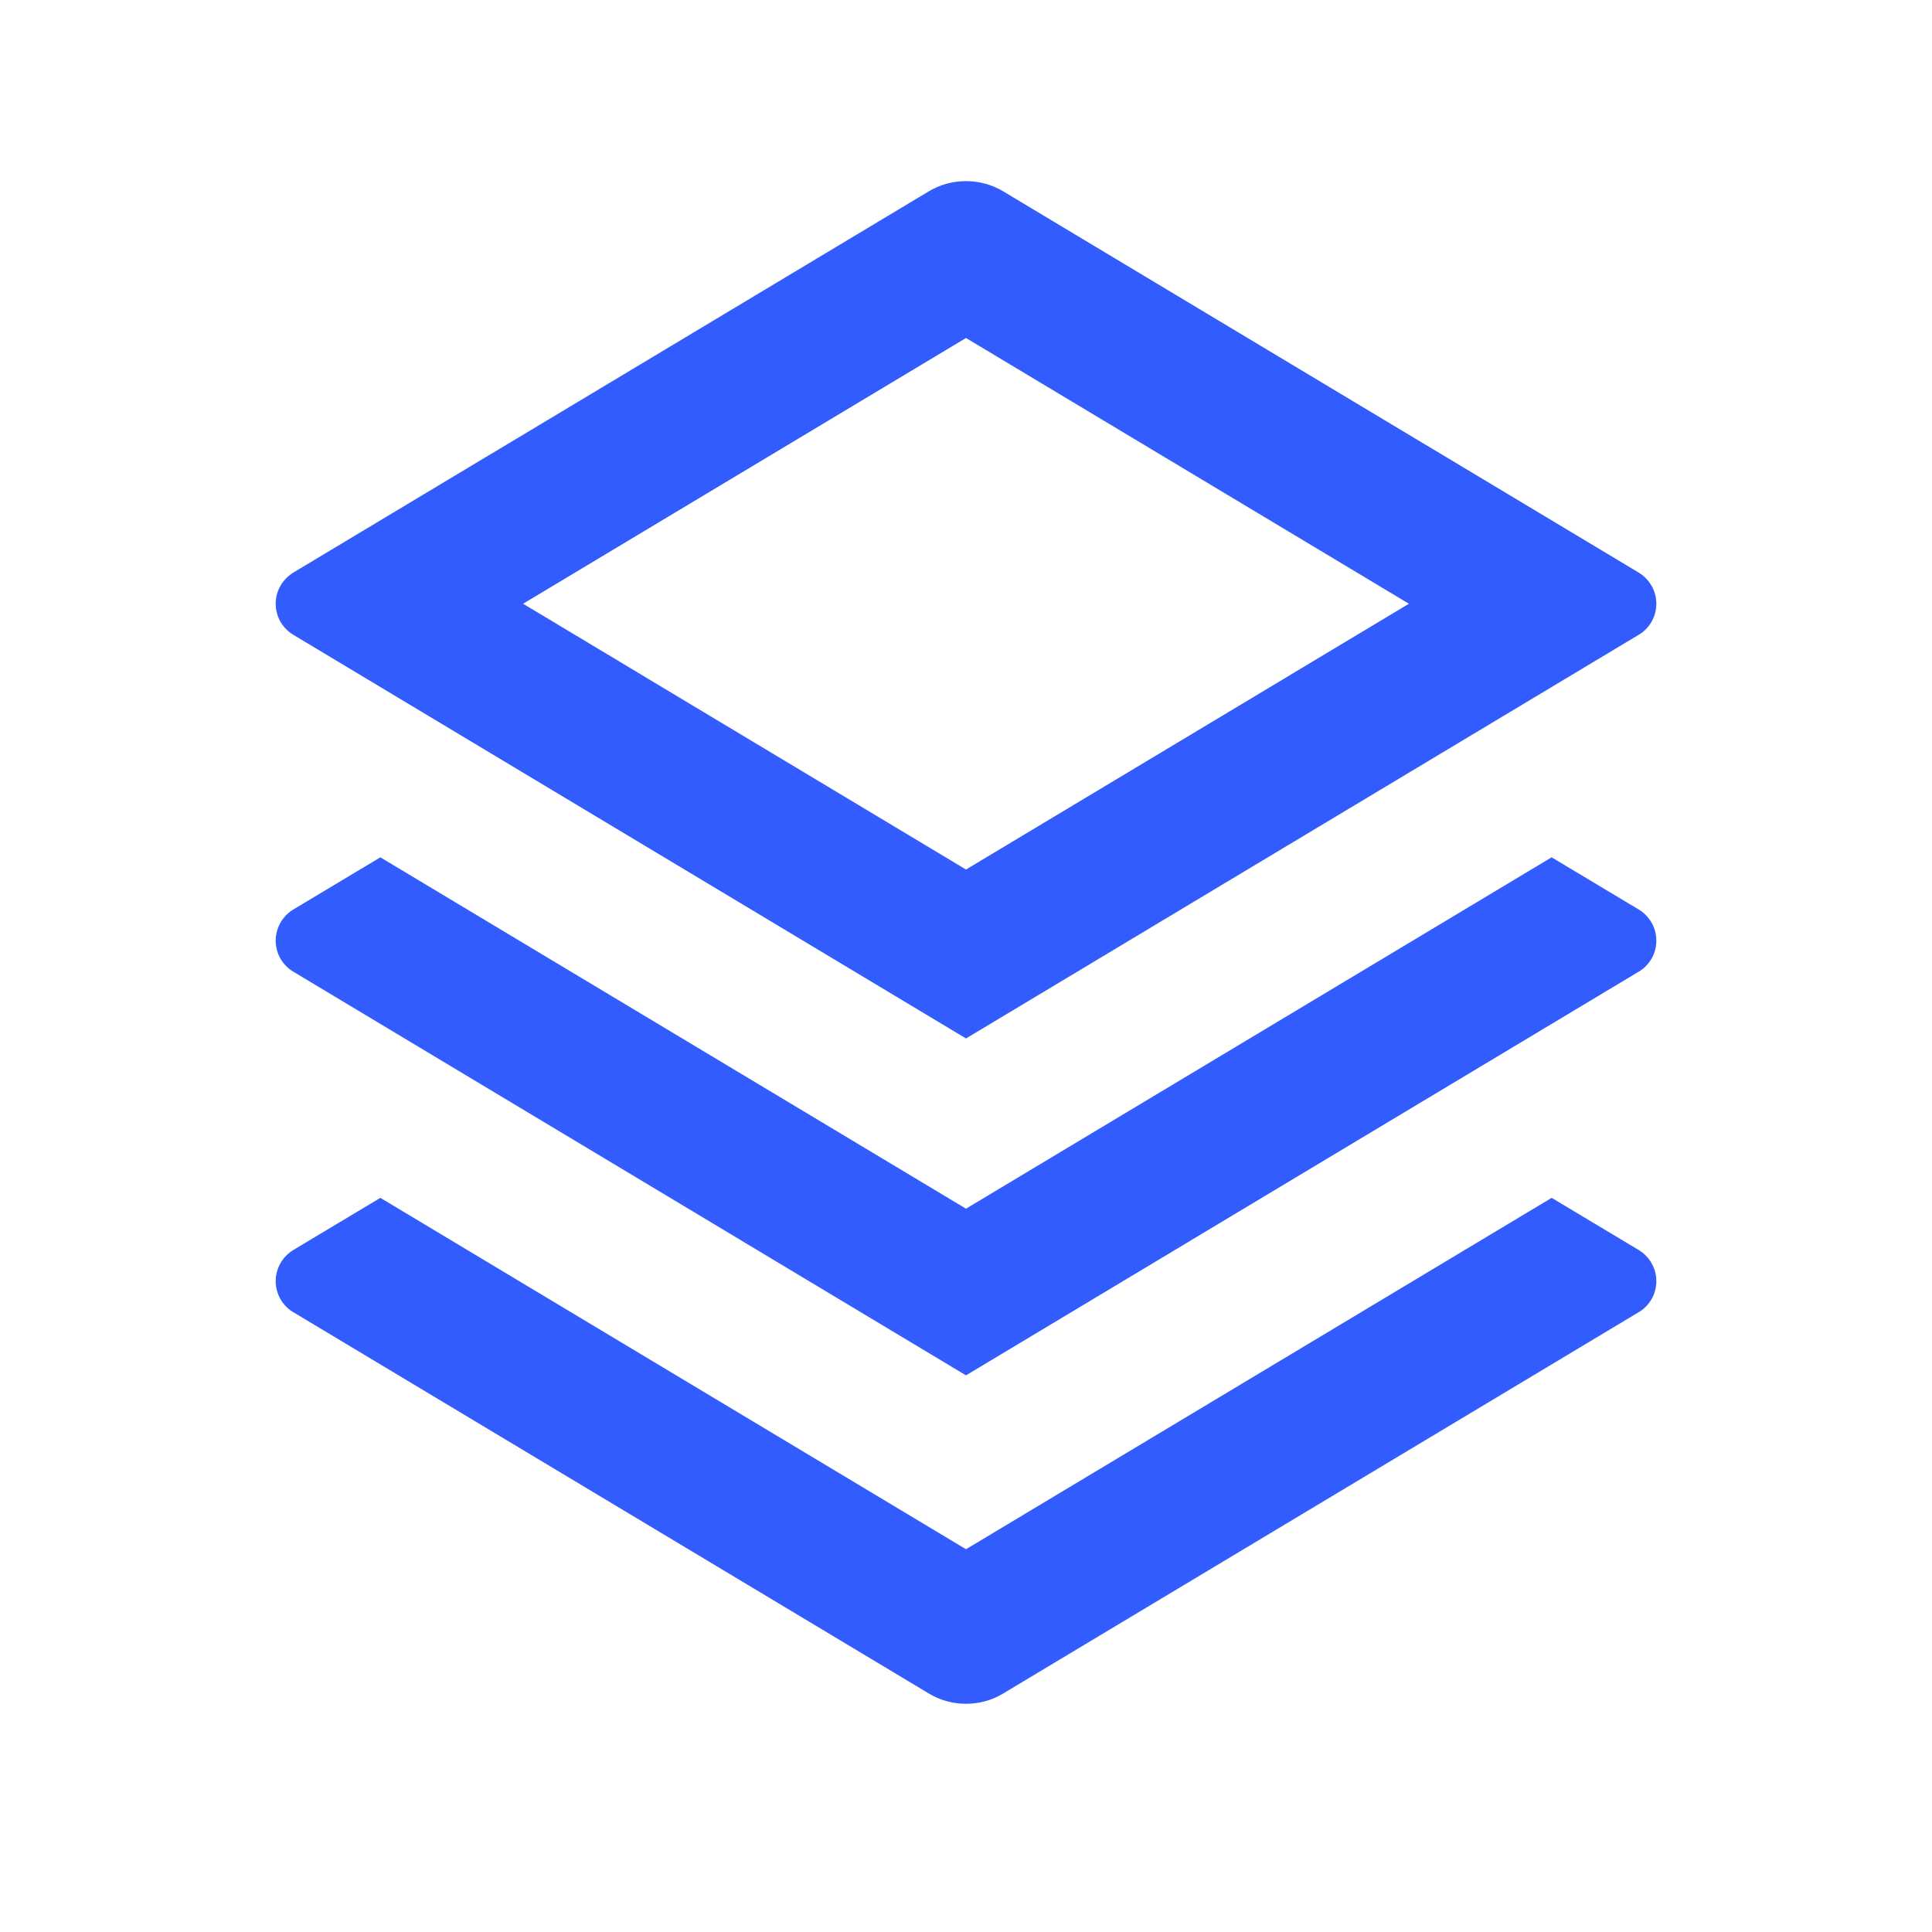 <svg width="16" height="16" viewBox="0 0 16 16" fill="none" xmlns="http://www.w3.org/2000/svg">
<path d="M12.85 9.92L13.571 10.352C13.616 10.379 13.652 10.417 13.678 10.462C13.704 10.507 13.717 10.558 13.717 10.61C13.717 10.662 13.704 10.713 13.678 10.758C13.652 10.803 13.616 10.841 13.571 10.867L8.309 14.024C8.216 14.081 8.109 14.11 8 14.11C7.891 14.11 7.784 14.081 7.691 14.024L2.429 10.867C2.385 10.841 2.348 10.803 2.322 10.758C2.297 10.713 2.283 10.662 2.283 10.61C2.283 10.558 2.297 10.507 2.322 10.462C2.348 10.417 2.385 10.379 2.429 10.352L3.15 9.92L8 12.83L12.85 9.92ZM12.85 7.1L13.571 7.532C13.616 7.559 13.652 7.597 13.678 7.642C13.704 7.687 13.717 7.738 13.717 7.79C13.717 7.842 13.704 7.893 13.678 7.938C13.652 7.983 13.616 8.021 13.571 8.047L8 11.39L2.429 8.047C2.385 8.021 2.348 7.983 2.322 7.938C2.297 7.893 2.283 7.842 2.283 7.79C2.283 7.738 2.297 7.687 2.322 7.642C2.348 7.597 2.385 7.559 2.429 7.532L3.15 7.1L8 10.01L12.85 7.1ZM8.309 1.585L13.571 4.742C13.616 4.769 13.652 4.807 13.678 4.852C13.704 4.897 13.717 4.948 13.717 5C13.717 5.052 13.704 5.103 13.678 5.148C13.652 5.193 13.616 5.231 13.571 5.257L8 8.6L2.429 5.257C2.385 5.231 2.348 5.193 2.322 5.148C2.297 5.103 2.283 5.052 2.283 5C2.283 4.948 2.297 4.897 2.322 4.852C2.348 4.807 2.385 4.769 2.429 4.742L7.691 1.585C7.784 1.529 7.891 1.5 8 1.5C8.109 1.5 8.216 1.529 8.309 1.585H8.309ZM8 2.799L4.332 5L8 7.201L11.668 5L8 2.799Z" fill="#335CFF"/>
</svg>
